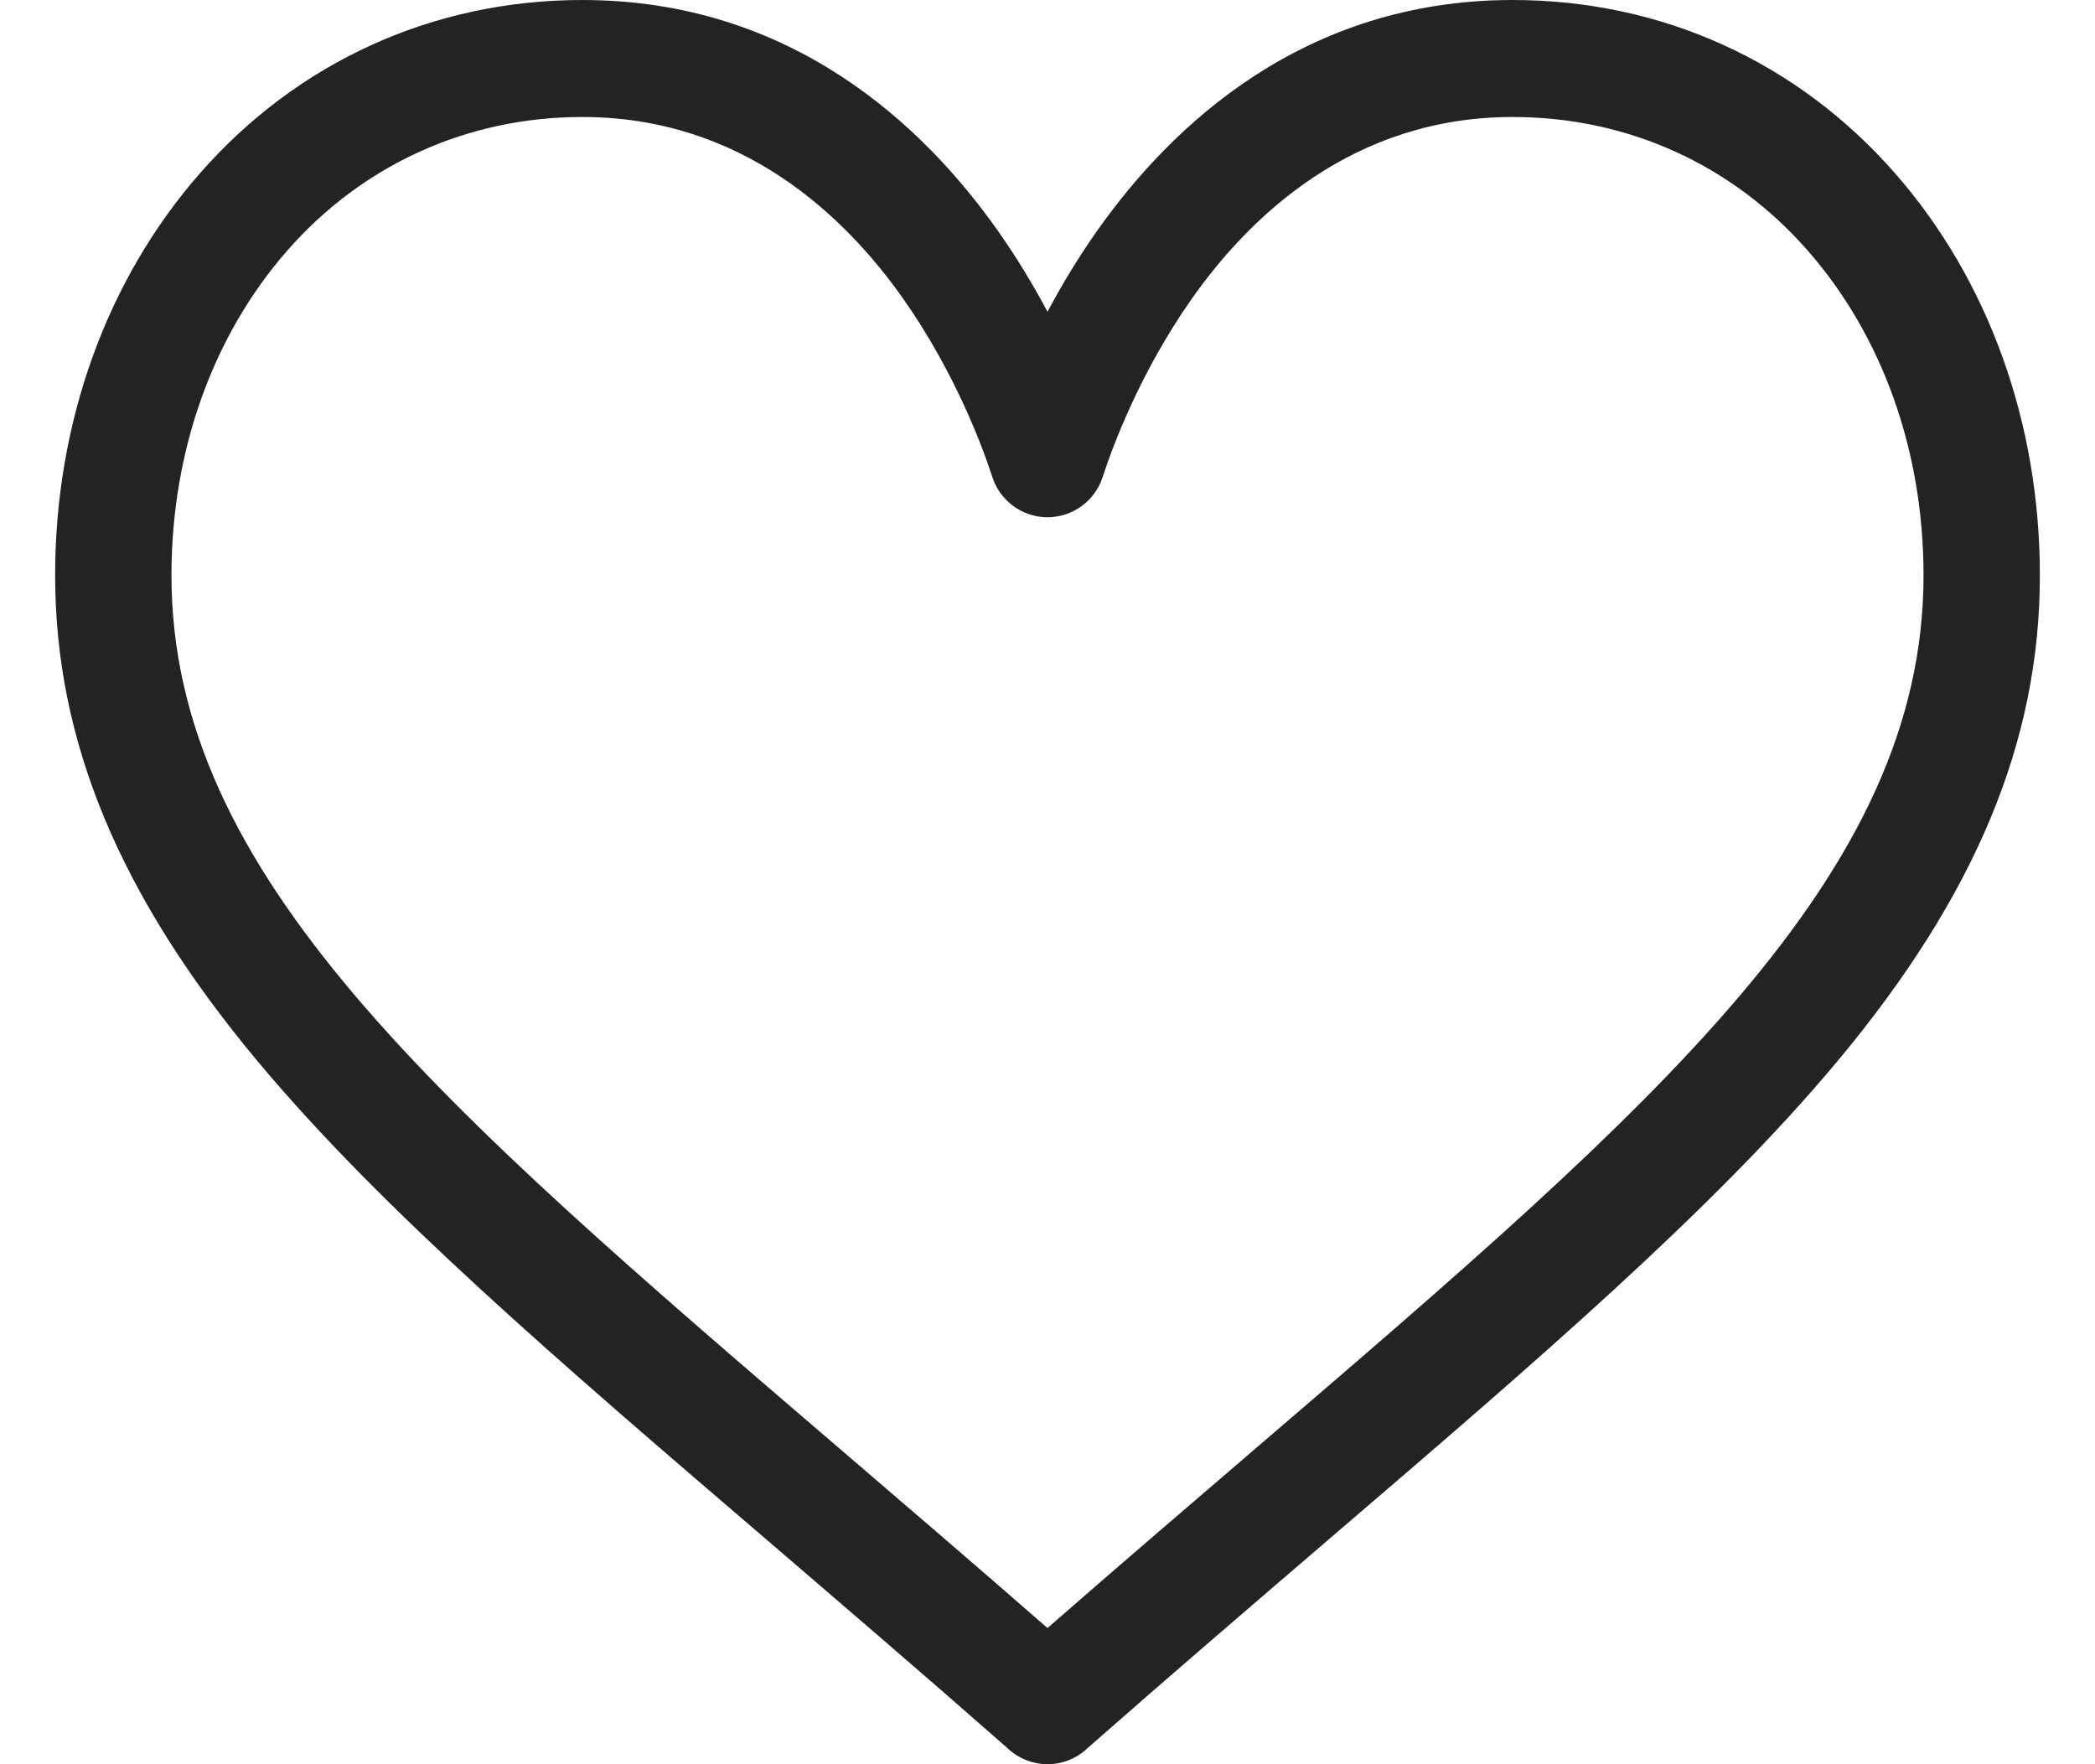 <svg width="19" height="16" viewBox="0 0 19 16" fill="none" xmlns="http://www.w3.org/2000/svg">
<path d="M17.187 1.572C16.299 0.558 15.067 0 13.719 0C11.822 0 10.621 1.14 9.948 2.096C9.773 2.344 9.625 2.593 9.5 2.827C9.375 2.593 9.227 2.344 9.052 2.096C8.379 1.14 7.178 0 5.281 0C3.933 0 2.701 0.558 1.813 1.572C0.966 2.539 0.5 3.834 0.5 5.218C0.5 6.725 1.085 8.127 2.34 9.629C3.462 10.972 5.077 12.356 6.946 13.958C7.642 14.556 8.363 15.173 9.13 15.848L9.153 15.869C9.252 15.956 9.376 16 9.5 16C9.624 16 9.748 15.956 9.847 15.869L9.87 15.848C10.637 15.173 11.358 14.556 12.054 13.958C13.923 12.356 15.538 10.972 16.66 9.629C17.915 8.127 18.5 6.725 18.5 5.218C18.5 3.834 18.034 2.539 17.187 1.572ZM11.37 13.151C10.77 13.666 10.152 14.195 9.5 14.765C8.848 14.195 8.23 13.666 7.63 13.151C3.971 10.014 1.555 7.942 1.555 5.218C1.555 4.092 1.928 3.046 2.605 2.273C3.289 1.492 4.24 1.061 5.281 1.061C6.727 1.061 7.662 1.957 8.191 2.709C8.666 3.384 8.914 4.063 8.999 4.324C9.069 4.543 9.272 4.691 9.5 4.691C9.728 4.691 9.931 4.543 10.001 4.324C10.086 4.063 10.334 3.384 10.809 2.709C11.338 1.957 12.273 1.061 13.719 1.061C14.76 1.061 15.711 1.492 16.395 2.273C17.073 3.046 17.445 4.092 17.445 5.218C17.445 7.942 15.028 10.014 11.37 13.151Z" fill="#232323"/>
</svg>
